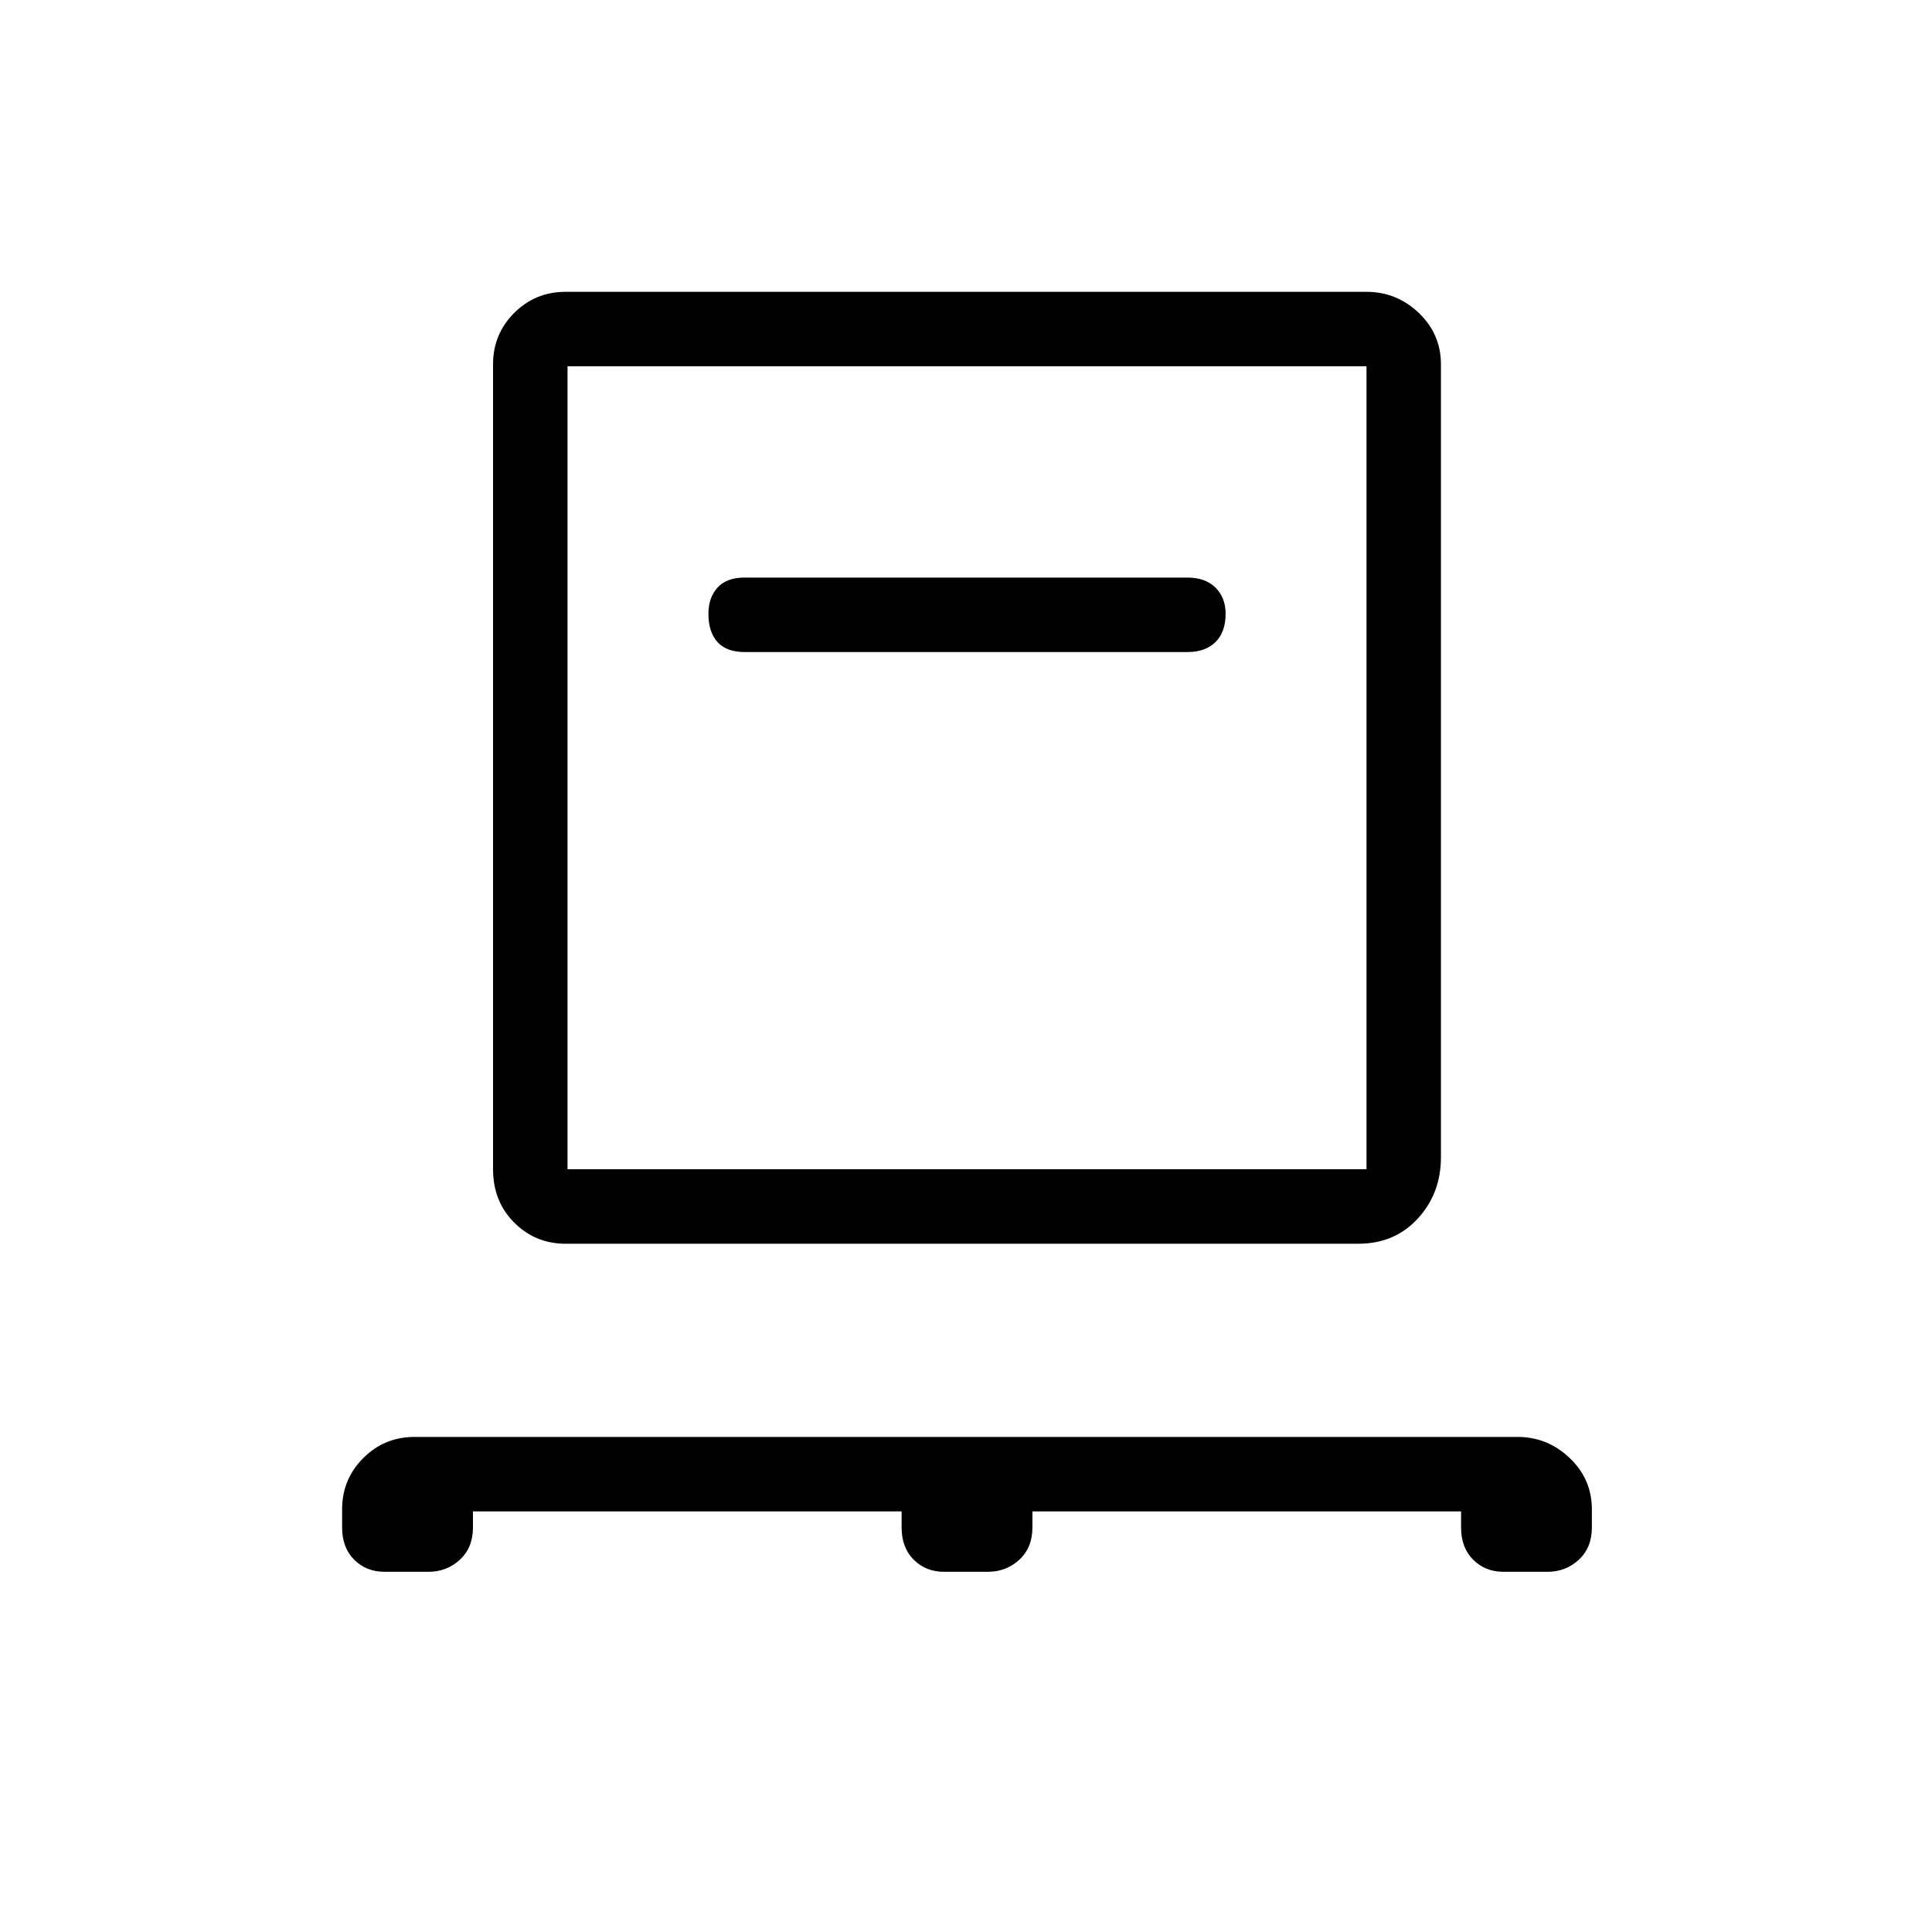 <svg xmlns="http://www.w3.org/2000/svg" height="40" width="40"><path d="M9.792 31.292v.333q0 .417-.271.667-.271.25-.646.25h-.917q-.375 0-.625-.25t-.25-.667v-.375q0-.625.438-1.062.437-.438 1.062-.438h22.834q.625 0 1.083.438.458.437.458 1.062v.375q0 .417-.27.667-.271.25-.646.25h-.917q-.375 0-.625-.25t-.25-.667v-.333h-8.875v.333q0 .417-.271.667-.271.25-.646.25h-.916q-.375 0-.625-.25t-.25-.667v-.333Zm1.916-5.542q-.625 0-1.062-.438-.438-.437-.438-1.104V7.542q0-.625.438-1.063.437-.437 1.062-.437h16.584q.625 0 1.083.437.458.438.458 1.063v16.416q0 .75-.479 1.271-.479.521-1.229.521Zm.042-1.542h16.542V7.583H11.75ZM24.583 13.5q.375 0 .584-.208.208-.209.208-.584 0-.333-.208-.541-.209-.209-.584-.209h-9.166q-.375 0-.563.209-.187.208-.187.541 0 .375.187.584.188.208.563.208ZM11.75 24.208V7.583v16.625Z"/></svg>